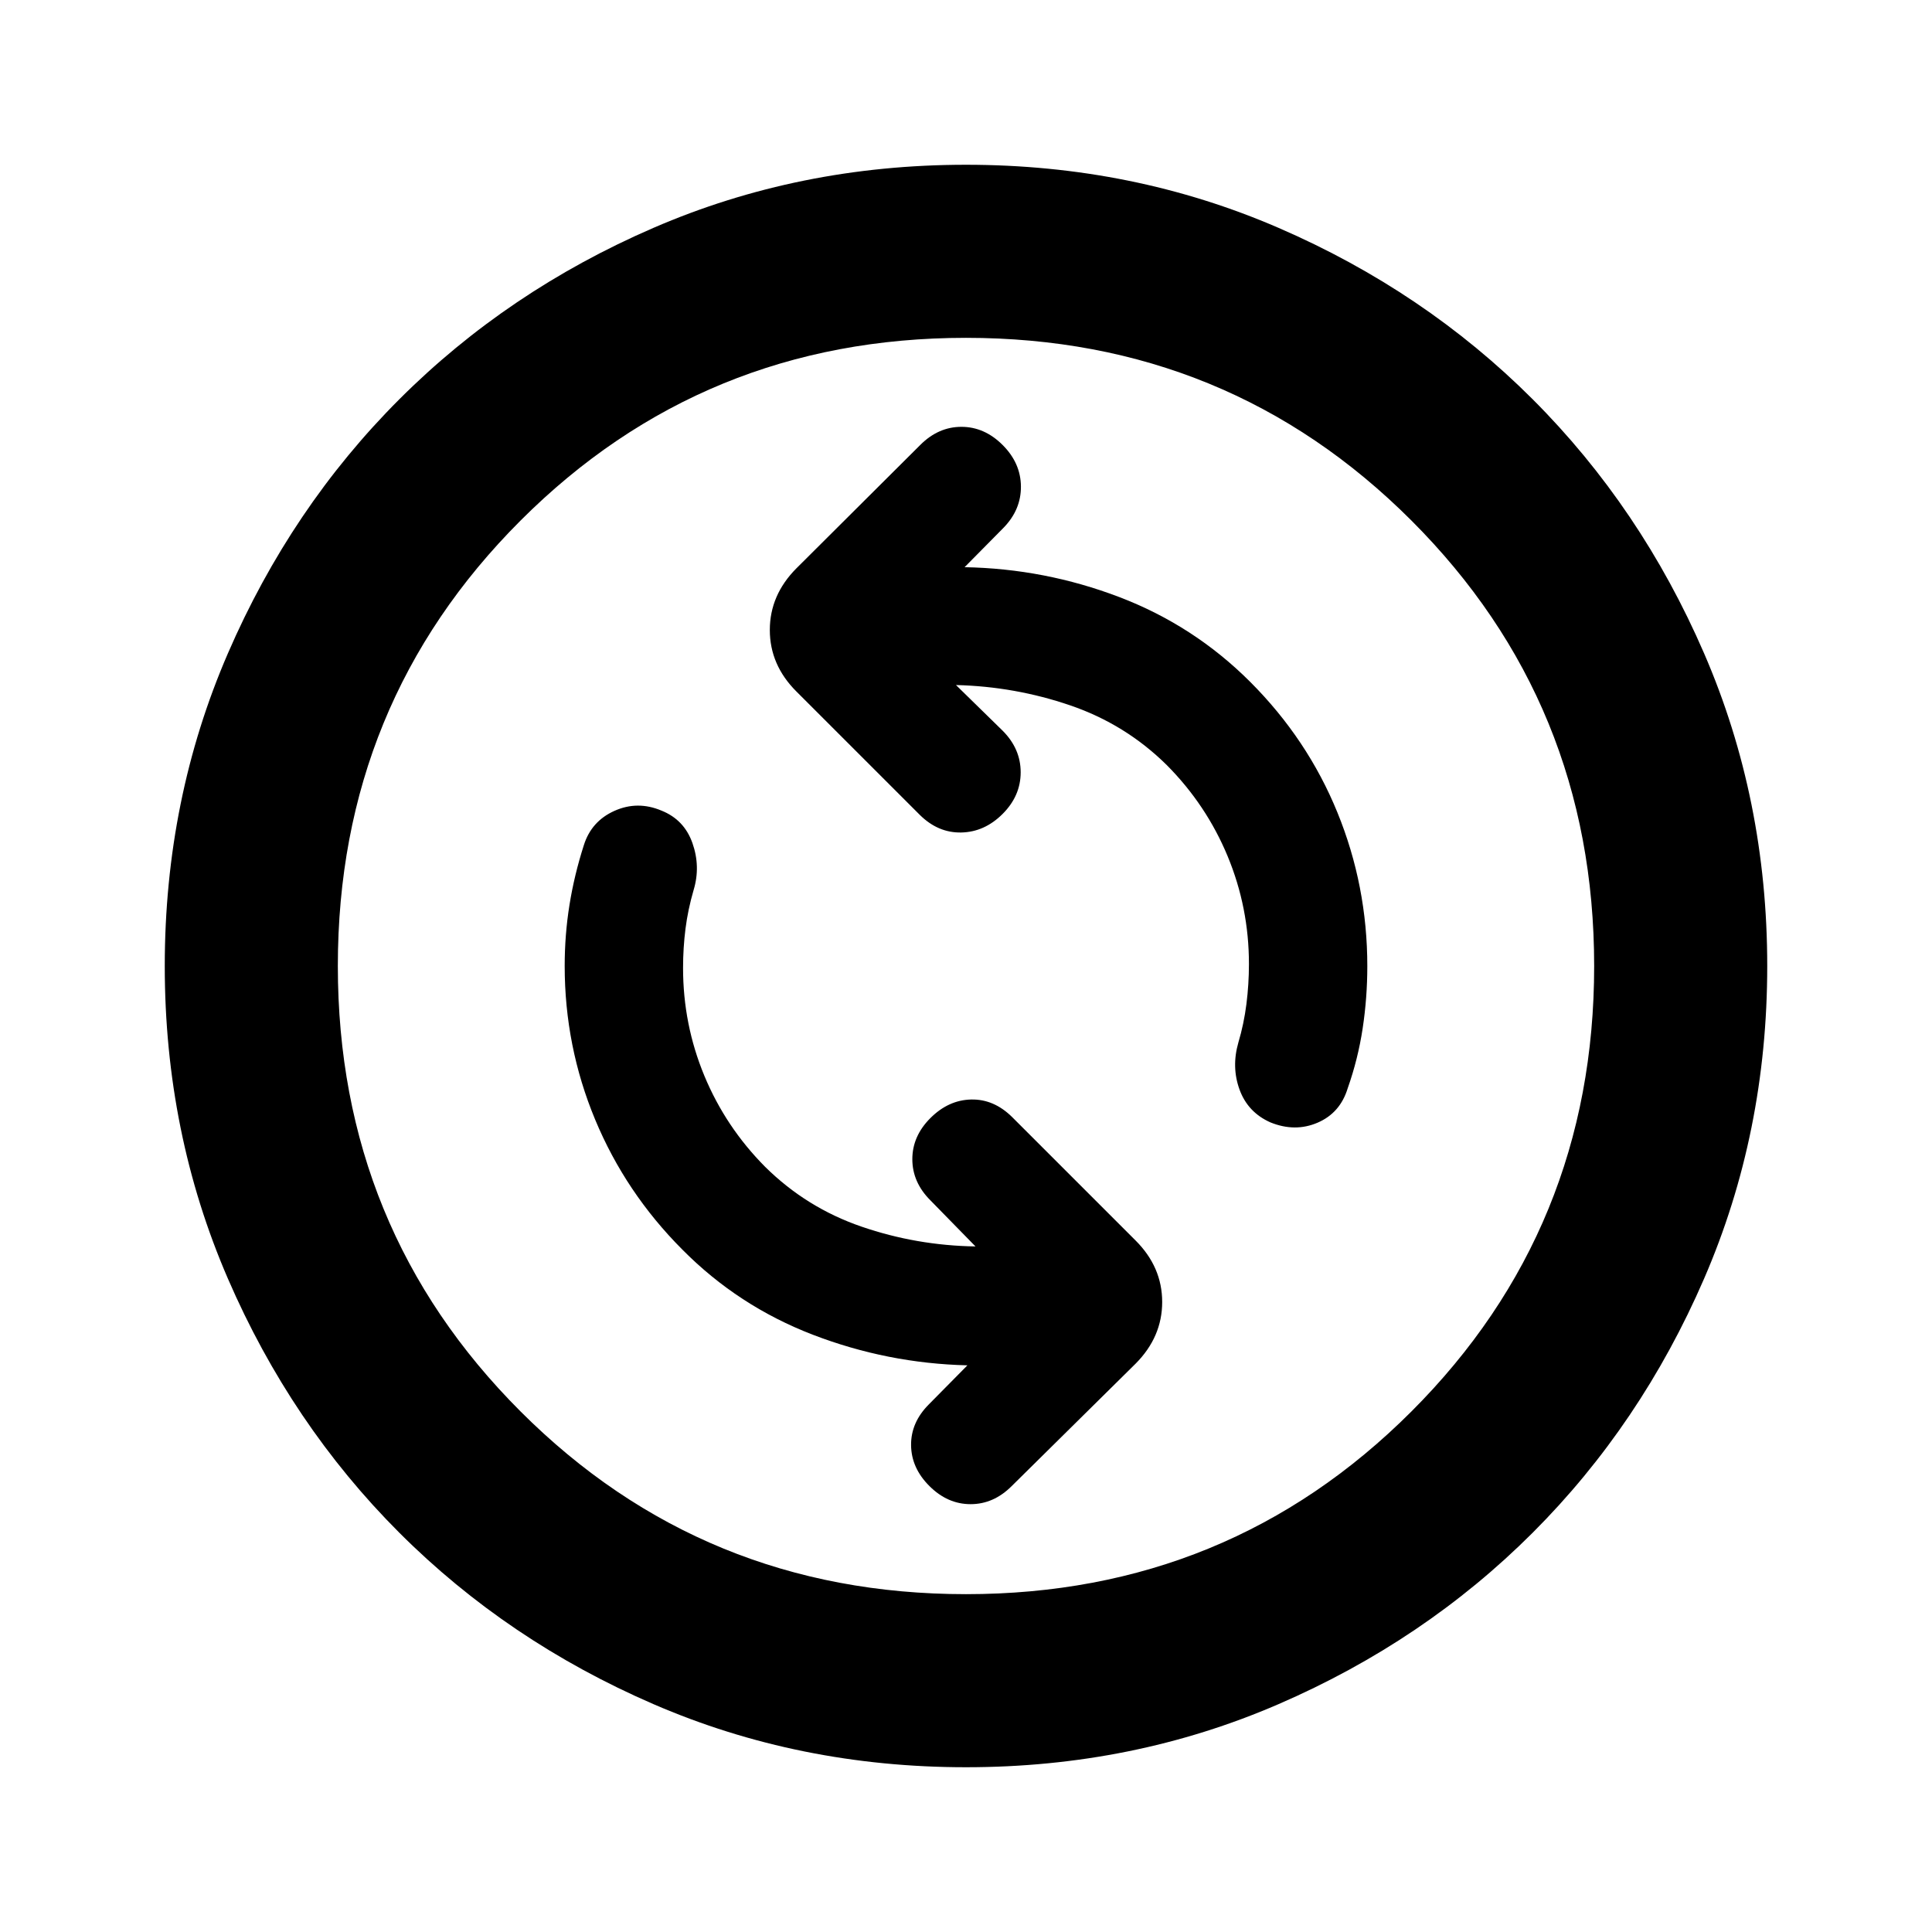 <svg xmlns="http://www.w3.org/2000/svg" height="24" viewBox="0 -960 960 960" width="24"><path d="M484.72-340.65q-29.33-.46-56.65-9.85-27.33-9.39-47.87-29.7-19.65-19.79-30.22-45.28-10.57-25.5-10.57-53.52 0-10.02 1.21-19.53 1.2-9.5 4.05-19.27 3.5-11.64-.6-23.28-4.11-11.64-15.41-16.14-11.88-5-23.34.13-11.46 5.13-15.21 17.05-4.76 14.84-7.14 29.68T280.59-480q0 39.91 15.12 76.28 15.13 36.37 43.36 64.65 27.76 28.03 64.8 42.28 37.04 14.25 76.83 15.22l-19.13 19.37q-8.98 8.98-8.86 20.32.12 11.34 9.13 20.31 9.01 8.98 20.44 8.98 11.44 0 20.42-8.98l61.6-60.86q13.18-13.27 13.18-30.61 0-17.35-13.18-30.53l-61.37-61.36q-9.08-8.98-20.36-8.73-11.29.25-20.27 9.23-8.97 8.97-8.97 20.43 0 11.46 8.97 20.43l22.42 22.92Zm-9.7-278.96q29.33.72 56.78 10.11 27.46 9.39 48 29.7 19.65 19.79 30.22 45.28 10.57 25.5 10.57 53.52 0 10.02-1.25 19.9-1.25 9.88-4.01 19.14-3.5 12.22.62 23.45 4.12 11.23 15.3 16.21 12.25 4.97 23.46.15 11.22-4.83 14.96-17.11 5.12-14.5 7.43-29.75 2.31-15.25 2.31-30.93 0-39.94-14.86-76.35-14.85-36.41-43.35-64.91-28.03-28.02-65.07-42.14-37.04-14.12-76.83-14.83l19.4-19.63q8.71-8.98 8.59-20.57-.12-11.59-9.13-20.56-9.01-8.98-20.44-8.98-11.44 0-20.42 8.98l-61.6 61.36q-13.18 13.27-13.18 30.61 0 17.35 13.18 30.53l61.37 61.36q9.08 8.98 20.61 8.73 11.54-.25 20.52-9.23 8.97-8.97 8.97-20.68 0-11.71-8.97-20.68l-23.18-22.68ZM480-81.87q-82.91 0-155.34-31.37-72.44-31.37-126.25-85.17-53.8-53.81-85.17-126.25Q81.87-397.09 81.87-480t31.37-155.34q31.37-72.44 85.17-126.25 53.81-53.8 126.25-85.17 72.43-31.37 155.34-31.37t155.34 31.37q72.44 31.37 126.25 85.17 53.8 53.81 85.17 126.25 31.37 72.43 31.37 155.34t-31.37 155.34q-31.37 72.44-85.17 126.25-53.81 53.8-126.25 85.17Q562.91-81.87 480-81.87Zm0-86q130.54 0 221.34-90.79 90.79-90.8 90.79-221.34 0-130.54-90.79-221.34-90.8-90.79-221.34-90.79-130.54 0-221.34 90.79-90.79 90.8-90.79 221.34 0 130.54 90.79 221.34 90.8 90.79 221.34 90.79ZM480-480Z"/></svg>